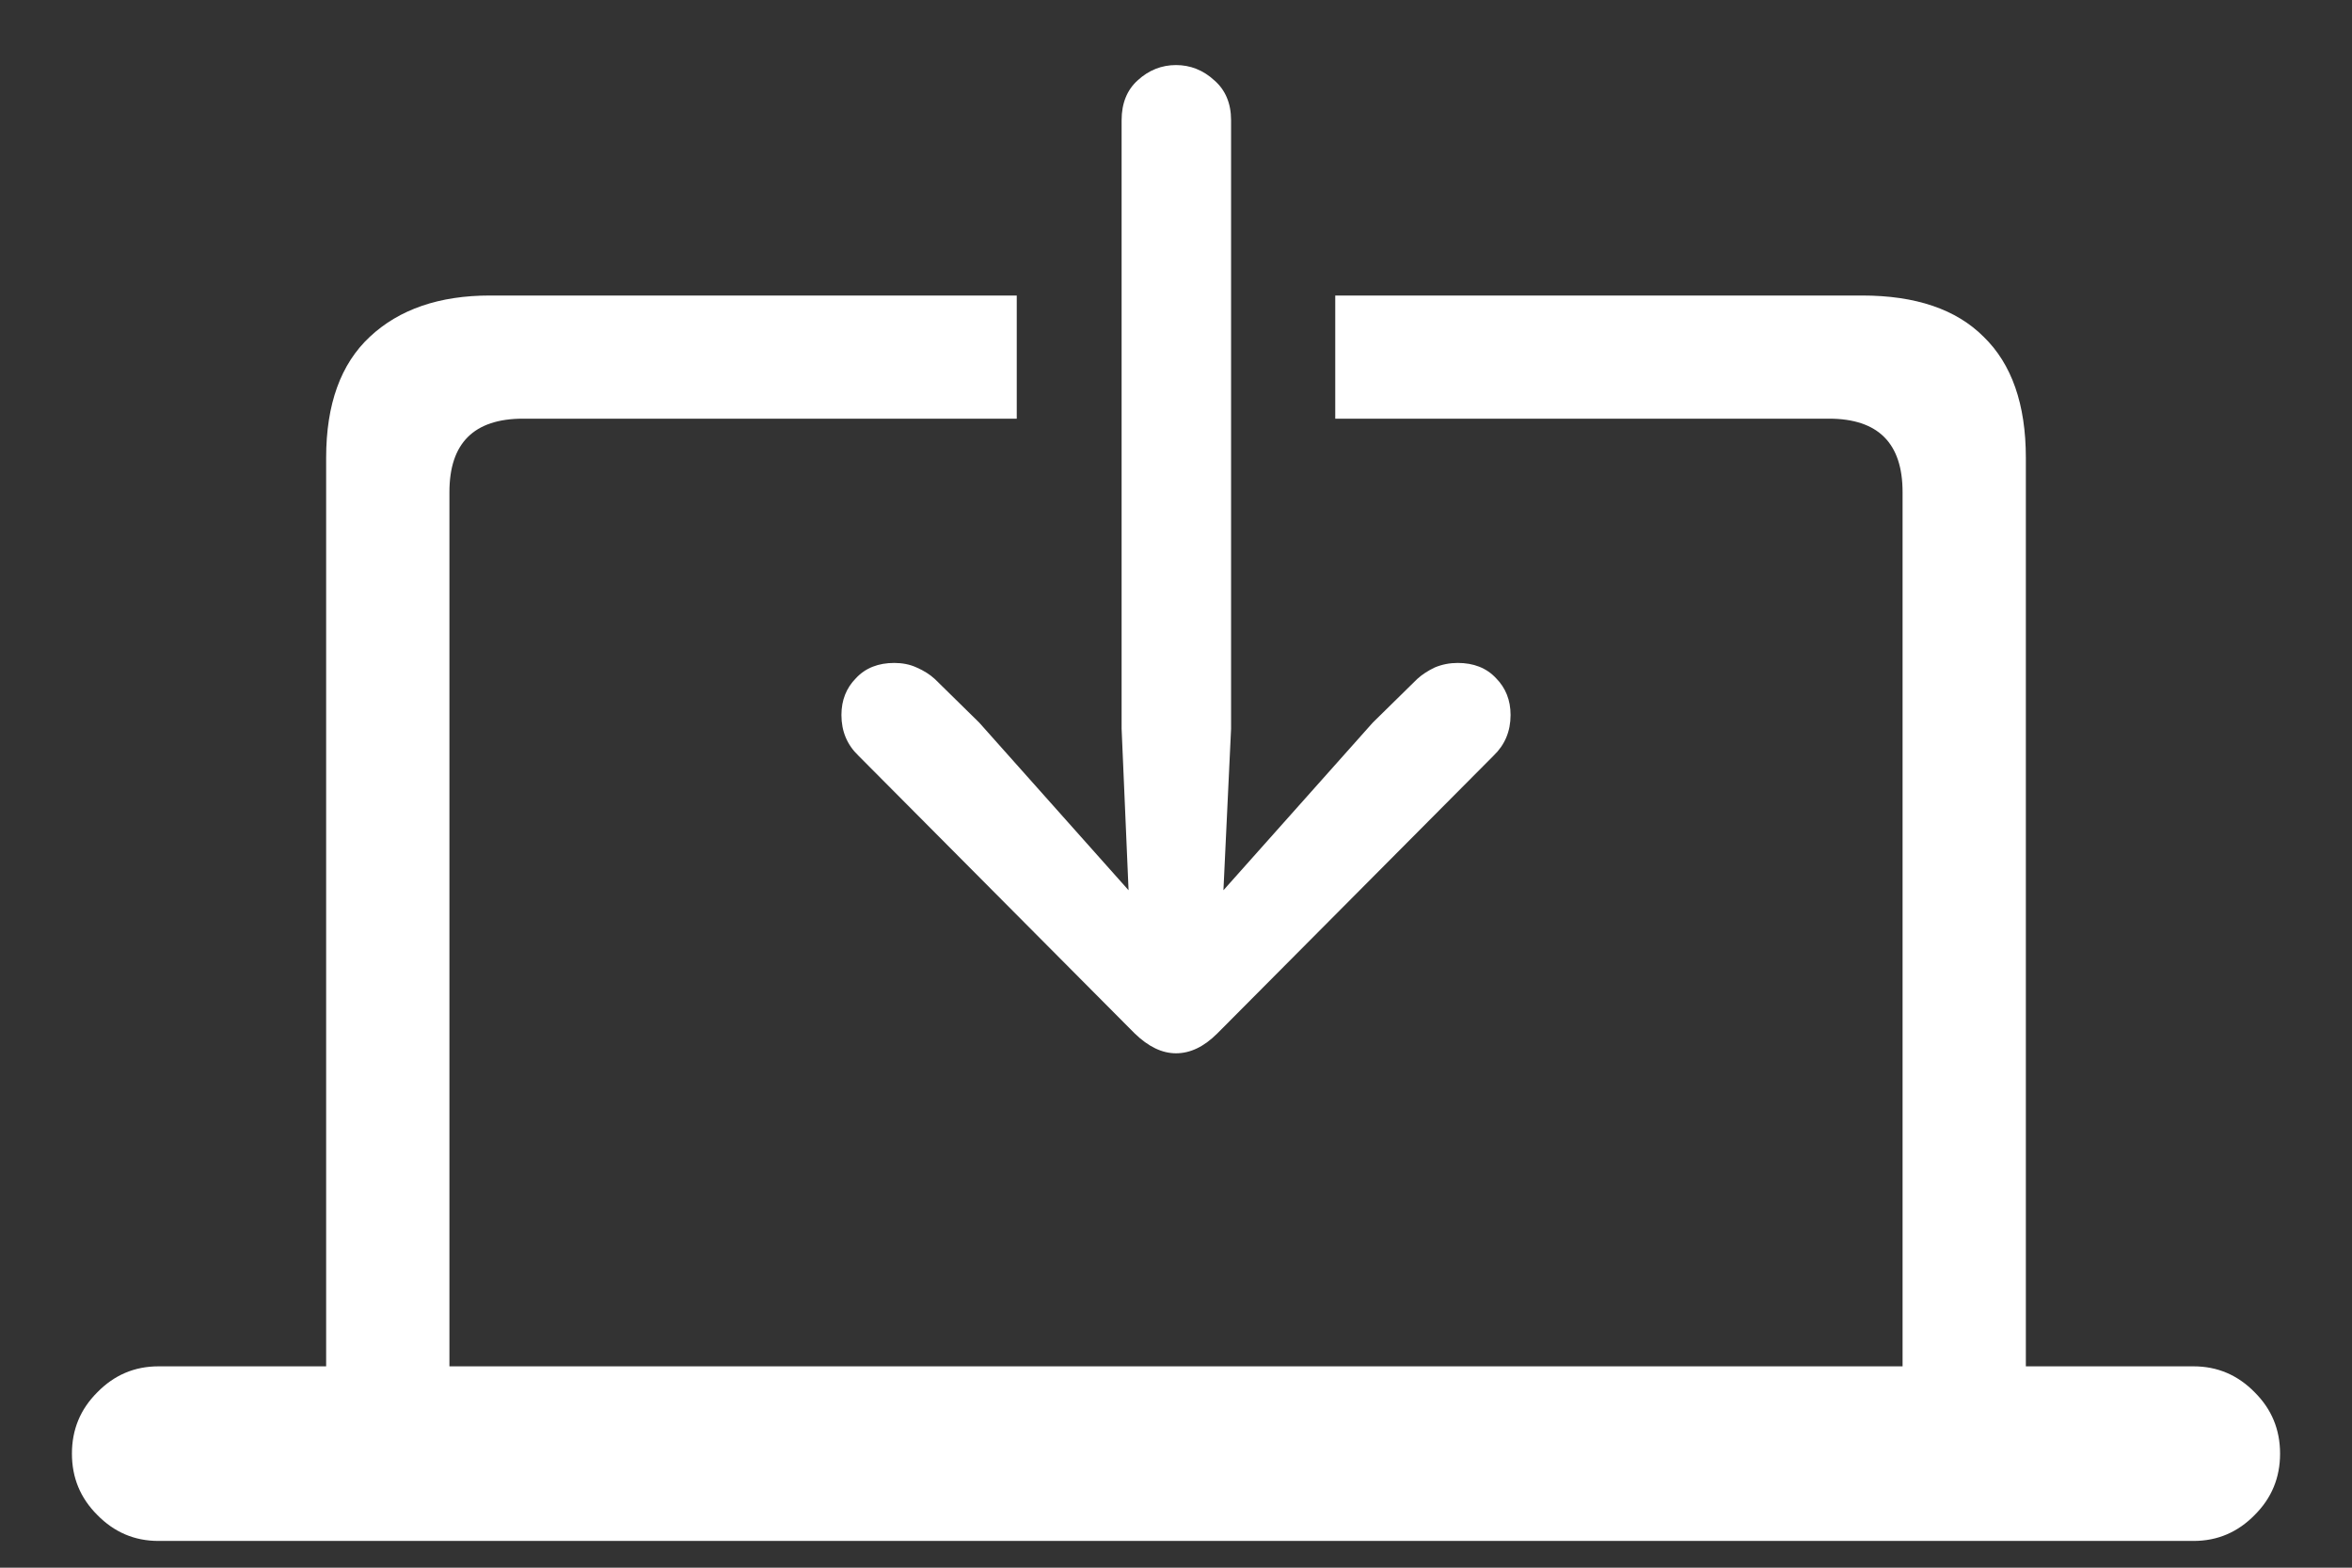 <?xml version="1.0" encoding="UTF-8"?>
<svg xmlns="http://www.w3.org/2000/svg" xmlns:xlink="http://www.w3.org/1999/xlink" width="24" height="16" viewBox="0 0 24 16" version="1.1">
<rect x="0" y="0" width="24" height="16" fill="#333333" stroke="none"/>
<g id="surface1">
<path style=" stroke:none;fill-rule:nonzero;fill:rgb(100%,100%,100%);fill-opacity:1;" d="M 1.617 15.727 L 22.383 15.727 C 22.629 15.727 22.836 15.637 23.008 15.461 C 23.18 15.289 23.266 15.082 23.266 14.836 C 23.266 14.59 23.18 14.383 23.008 14.211 C 22.836 14.035 22.629 13.945 22.383 13.945 L 1.617 13.945 C 1.371 13.945 1.164 14.035 0.992 14.211 C 0.82 14.383 0.734 14.59 0.734 14.836 C 0.734 15.082 0.82 15.289 0.992 15.461 C 1.164 15.637 1.371 15.727 1.617 15.727 Z M 13.625 4.273 L 18.664 4.273 C 18.914 4.273 19.102 4.336 19.227 4.461 C 19.352 4.586 19.414 4.773 19.414 5.023 L 19.414 14.523 L 20.672 14.523 L 20.672 4.672 C 20.672 4.125 20.527 3.715 20.242 3.438 C 19.961 3.156 19.547 3.016 19 3.016 L 13.625 3.016 Z M 10.375 3.016 L 5 3.016 C 4.484 3.016 4.074 3.156 3.773 3.438 C 3.477 3.715 3.328 4.125 3.328 4.672 L 3.328 14.523 L 4.586 14.523 L 4.586 5.023 C 4.586 4.773 4.648 4.586 4.773 4.461 C 4.898 4.336 5.086 4.273 5.336 4.273 L 10.375 4.273 Z M 11.445 1.227 L 11.445 7.438 L 11.516 9.086 L 9.992 7.375 L 9.539 6.93 C 9.488 6.883 9.426 6.844 9.352 6.812 C 9.285 6.781 9.207 6.766 9.125 6.766 C 8.965 6.766 8.832 6.816 8.734 6.922 C 8.637 7.02 8.586 7.145 8.586 7.297 C 8.586 7.465 8.645 7.602 8.758 7.711 L 11.578 10.547 C 11.719 10.684 11.859 10.75 12 10.75 C 12.145 10.75 12.285 10.684 12.422 10.547 L 15.242 7.711 C 15.355 7.602 15.414 7.465 15.414 7.297 C 15.414 7.145 15.363 7.02 15.266 6.922 C 15.168 6.816 15.035 6.766 14.875 6.766 C 14.793 6.766 14.715 6.781 14.641 6.812 C 14.574 6.844 14.512 6.883 14.461 6.93 L 14.008 7.375 L 12.484 9.086 L 12.562 7.438 L 12.562 1.227 C 12.562 1.055 12.504 0.918 12.391 0.82 C 12.277 0.715 12.145 0.664 12 0.664 C 11.855 0.664 11.723 0.715 11.609 0.82 C 11.5 0.918 11.445 1.055 11.445 1.227 Z M 11.445 1.227 "/>
</g>
</svg>
